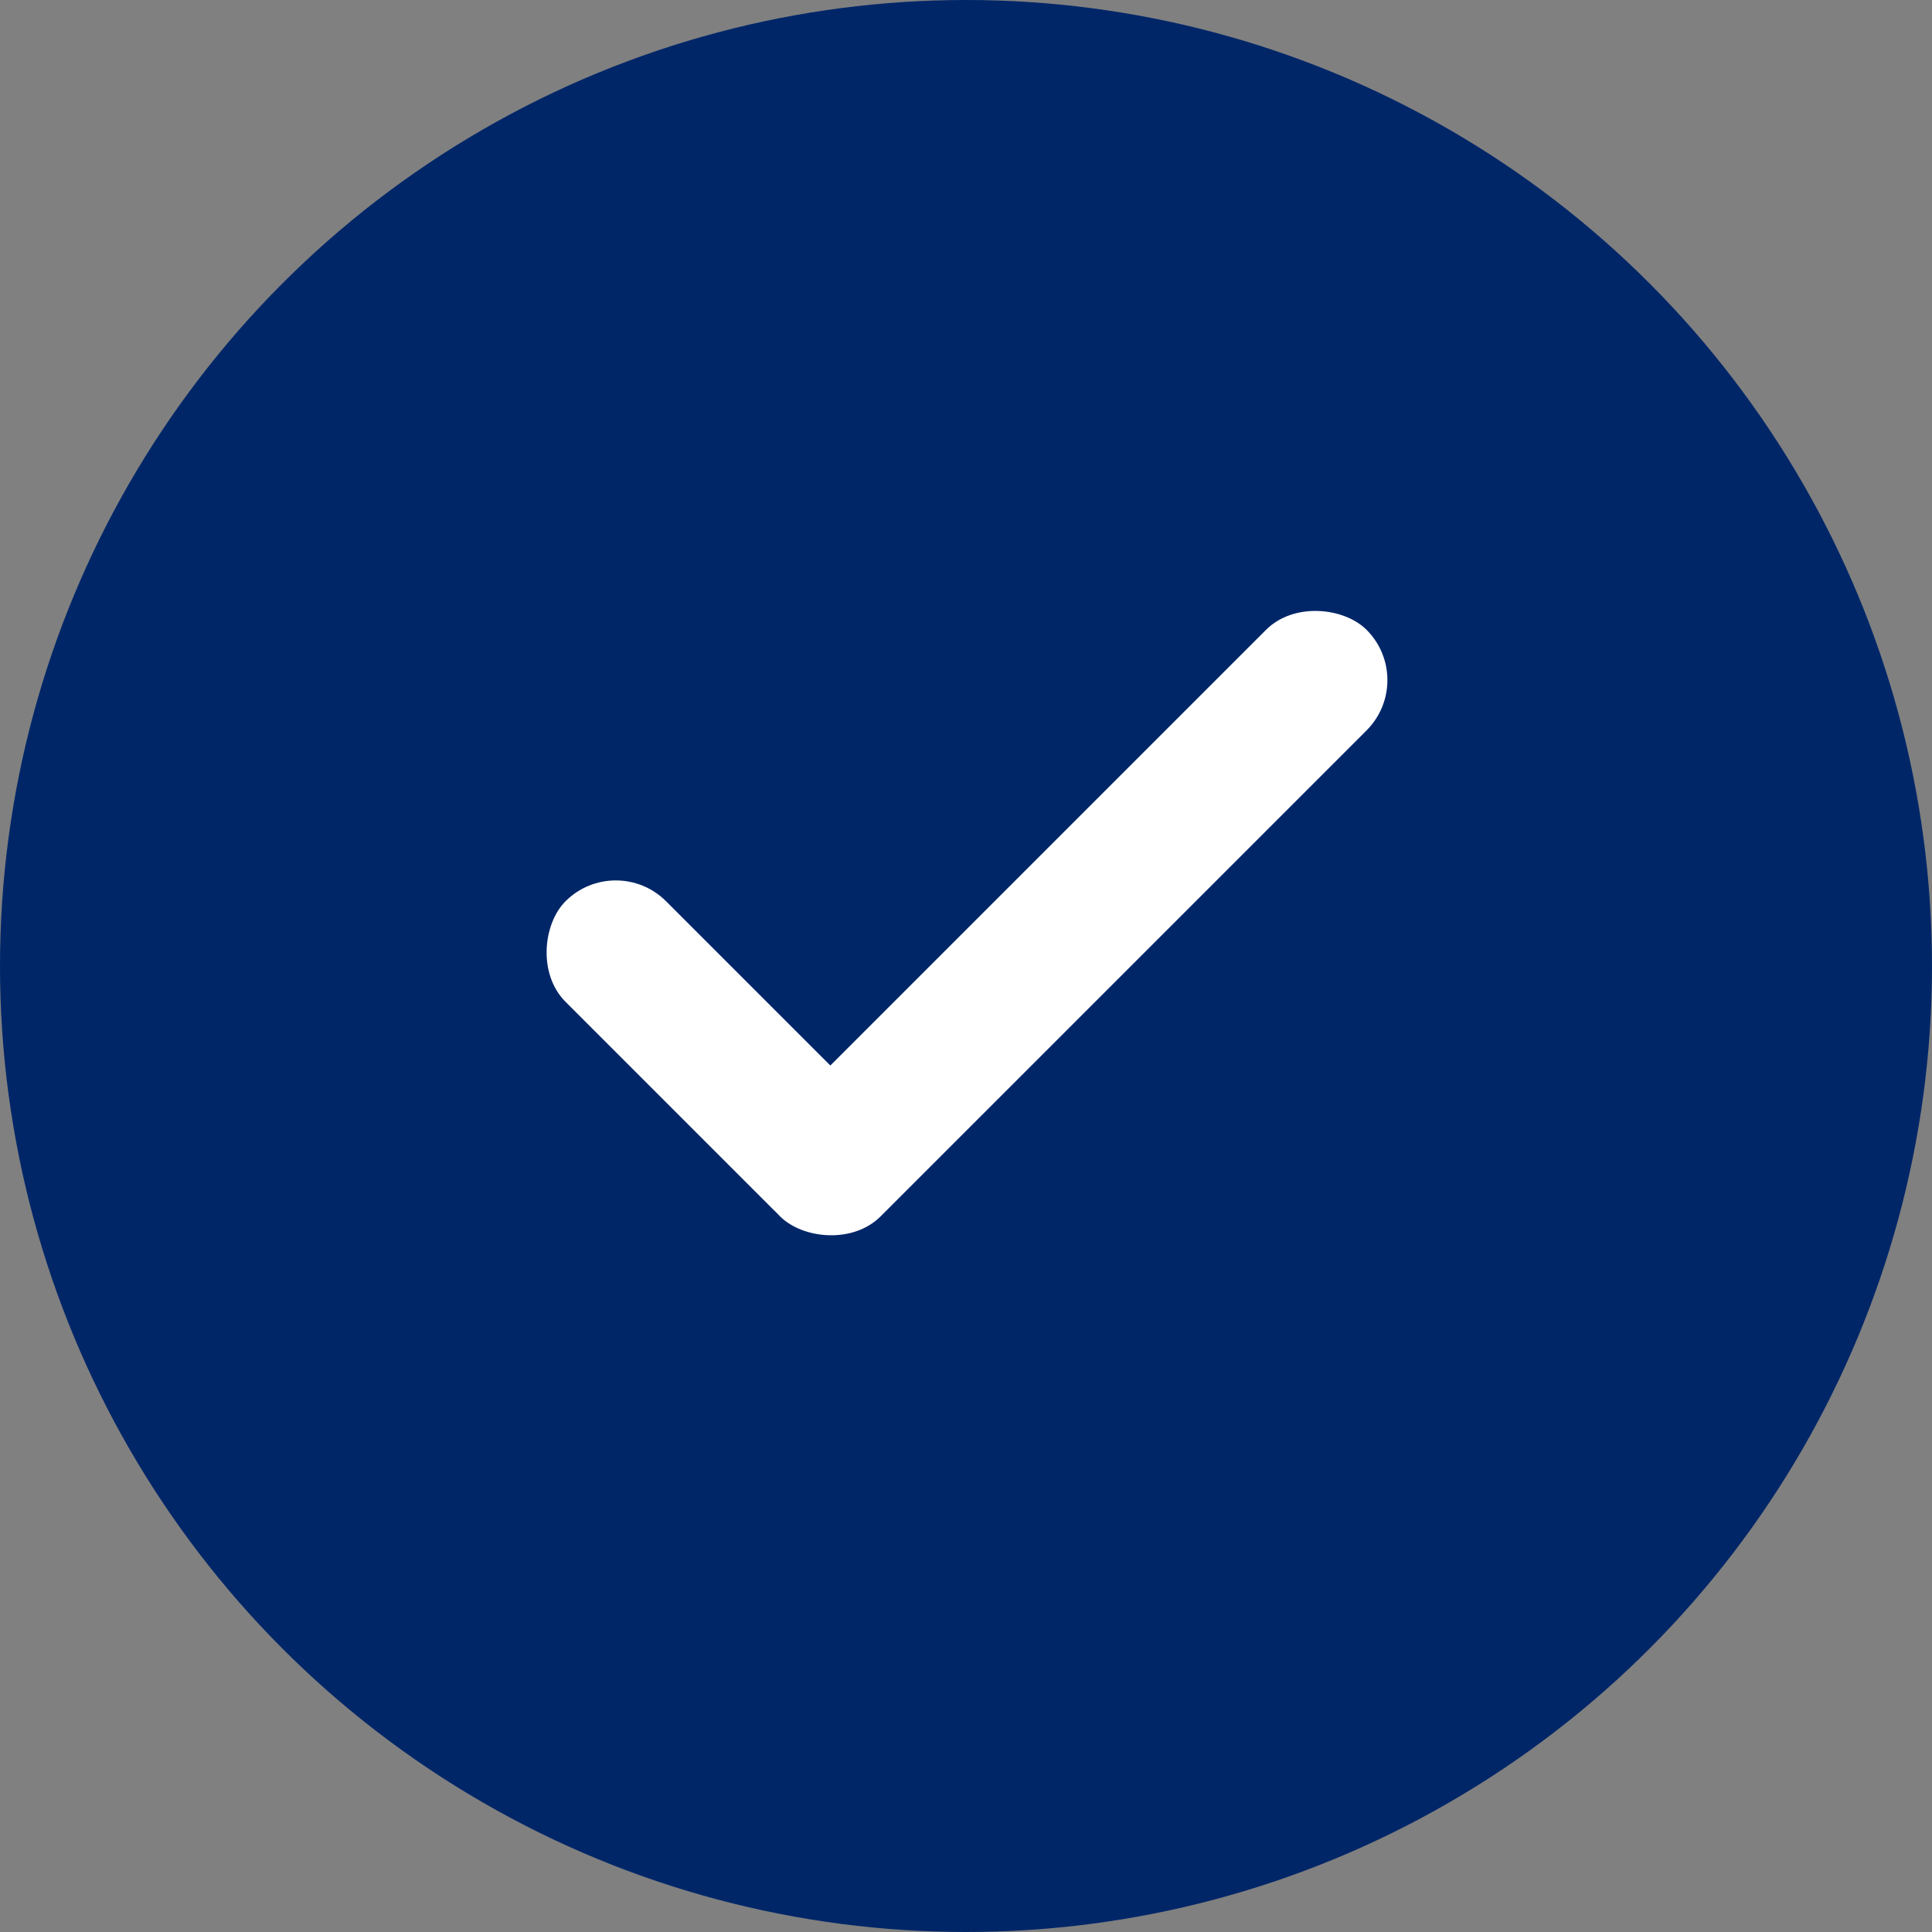 <svg width="30" height="30" viewBox="0 0 30 30" fill="none" xmlns="http://www.w3.org/2000/svg">
<rect x="0" y="0" width="30" height="30" fill="#808080" stroke="none"/>
<circle cx="15" cy="15" r="15" fill="#002668"/>
<rect x="9.562" y="13.214" width="6.755" height="2.208" rx="1.104" transform="rotate(45 9.562 13.214)" fill="white"/>
<rect x="11.332" y="18.107" width="12.88" height="2.208" rx="1.104" transform="rotate(-45 11.332 18.107)" fill="white"/>
</svg>

